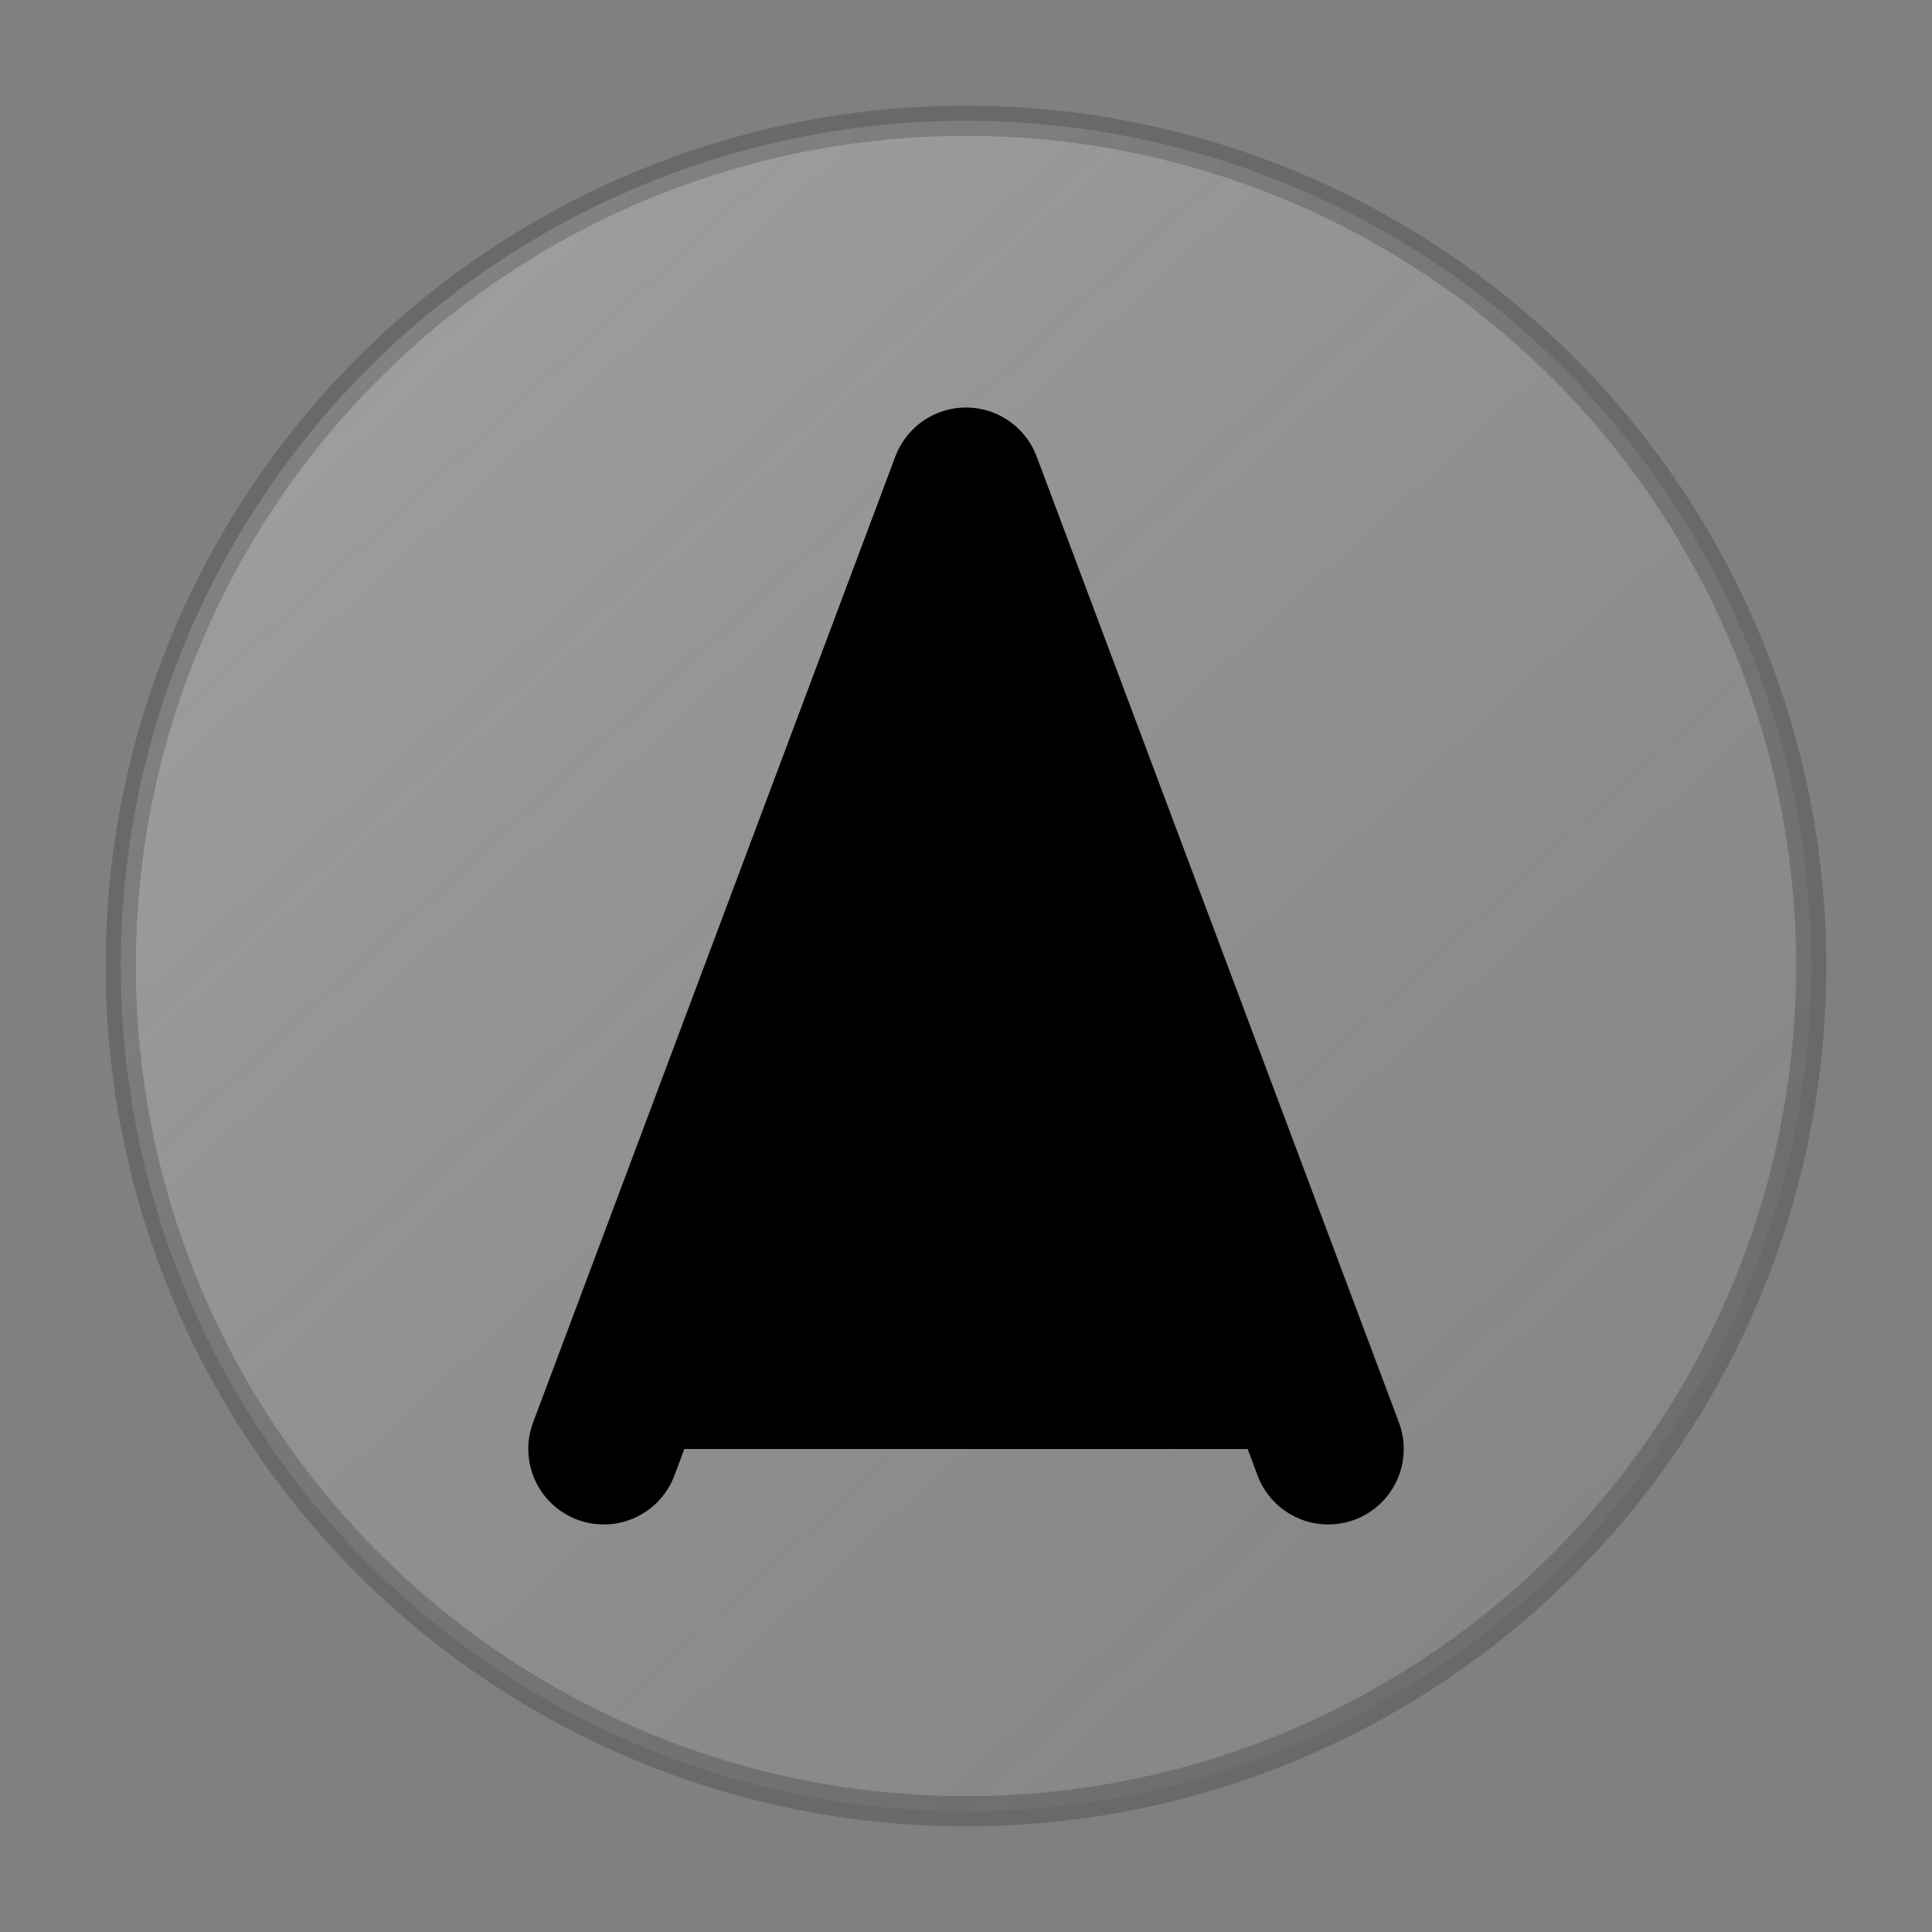 <!-- public/images/logo-circle.svg -->
<svg width="28" height="28" viewBox="0 0 64 64" xmlns="http://www.w3.org/2000/svg" role="img" aria-label="Logo A circular">
  <rect x="0" y="0" width="64" height="64" fill="#808080" stroke="none"/>
  <defs>
    <linearGradient id="g" x1="10" y1="8" x2="54" y2="56" gradientUnits="userSpaceOnUse">
      <stop offset="0" stop-color="#FFFFFF" stop-opacity="0.25"/>
      <stop offset="1" stop-color="#AEB7C5" stop-opacity="0.10"/>
    </linearGradient>
  </defs>
  <!-- fond “glass” -->
  <circle cx="32" cy="32" r="28" fill="url(#g)"/>
  <circle cx="32" cy="32" r="28" fill="none" stroke="currentColor" stroke-opacity="0.18" stroke-width="1"/>
  <!-- monogramme -->
  <path d="M20 48L32 16L44 48" stroke="currentColor" stroke-width="5" stroke-linecap="round" stroke-linejoin="round"/>
  <path d="M26 36H38" stroke="currentColor" stroke-width="5" stroke-linecap="round"/>
</svg>
